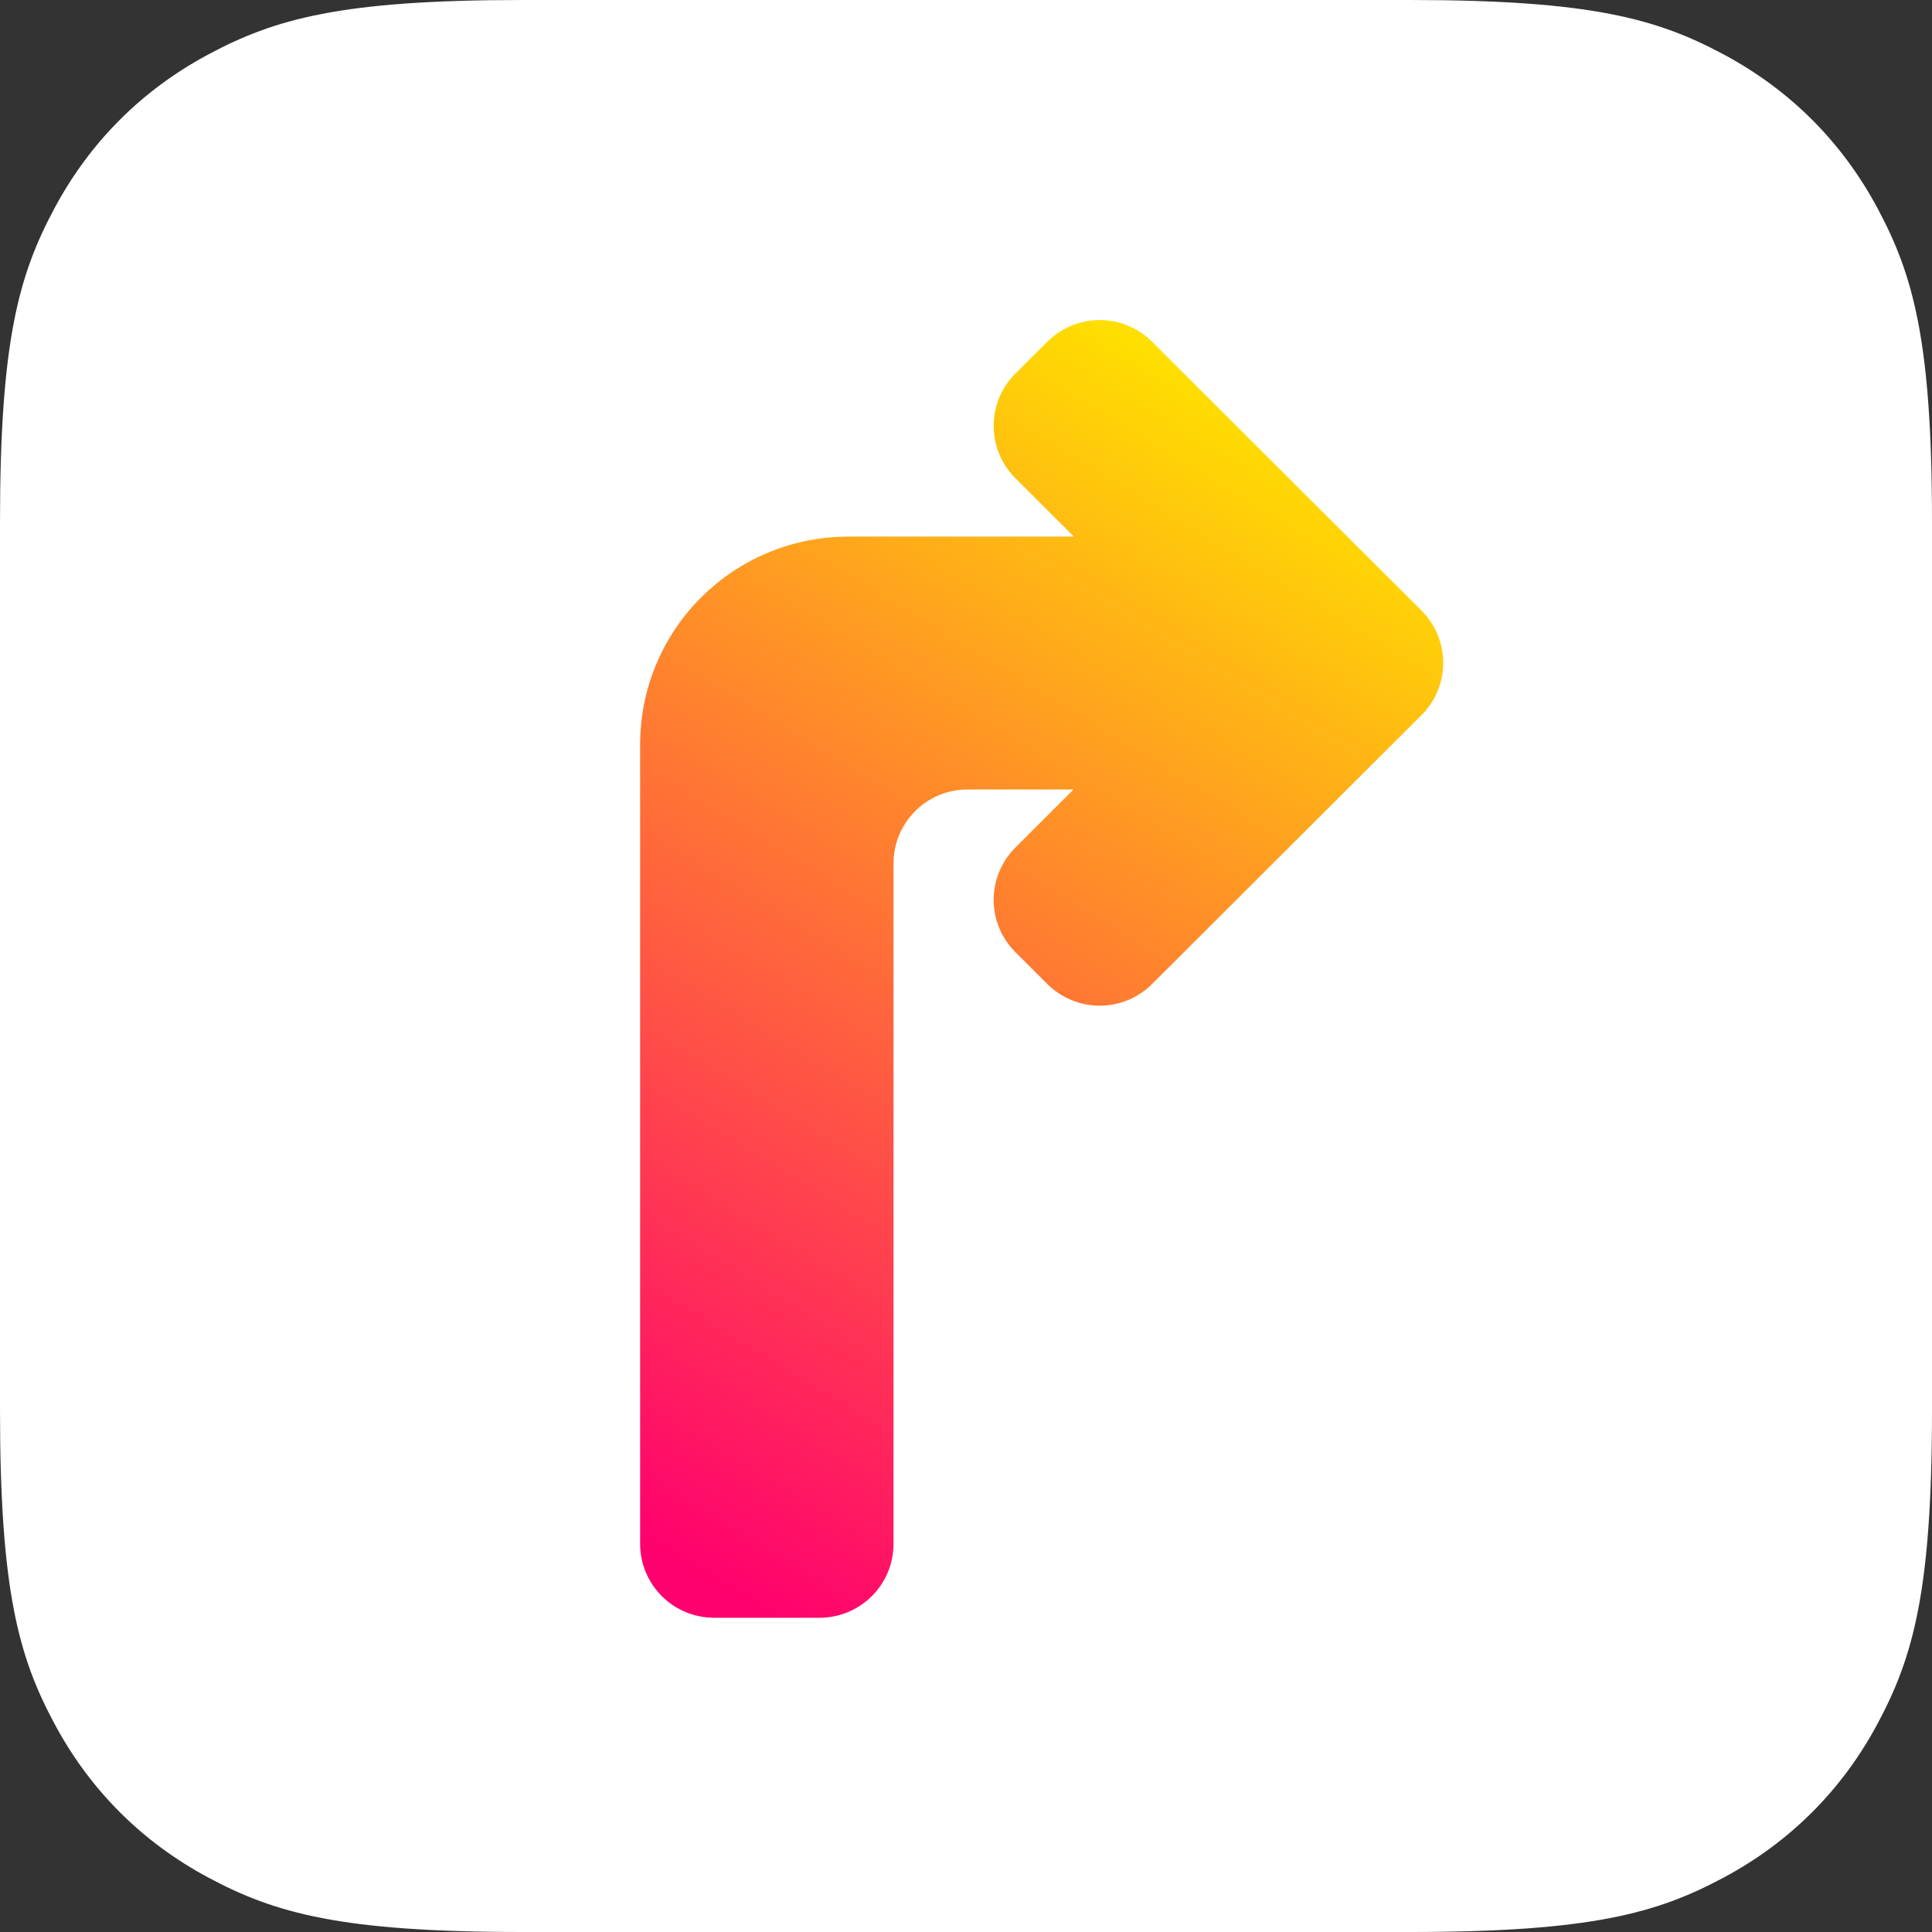 <?xml version="1.0" encoding="UTF-8"?>
<svg width="332px" height="332px" viewBox="0 0 332 332" version="1.1" xmlns="http://www.w3.org/2000/svg" xmlns:xlink="http://www.w3.org/1999/xlink">
    <rect x="0" y="0" width="332" height="332" fill="#333333" stroke="none"/>
    <!-- Generator: Sketch 52.6 (67491) - http://www.bohemiancoding.com/sketch -->
    <title>Group</title>
    <desc>Created with Sketch.</desc>
    <defs>
        <linearGradient x1="57.597%" y1="0%" x2="19.201%" y2="101.65%" id="linearGradient-1">
            <stop stop-color="#FFDF00" offset="0%"></stop>
            <stop stop-color="#FF006E" offset="100%"></stop>
        </linearGradient>
    </defs>
    <g id="Page-1" stroke="none" stroke-width="1" fill="none" fill-rule="evenodd">
        <g id="Group">
            <path d="M89.736,-3.62544108e-15 L242.264,3.62544108e-15 C273.467,-2.10648567e-15 284.782,3.249 296.19,9.35 C307.597,15.45 316.55,24.403 322.65,35.81 C328.751,47.218 332,58.533 332,89.736 L332,242.264 C332,273.467 328.751,284.782 322.65,296.19 C316.55,307.597 307.597,316.55 296.19,322.65 C284.782,328.751 273.467,332 242.264,332 L89.736,332 C58.533,332 47.218,328.751 35.81,322.65 C24.403,316.55 15.45,307.597 9.35,296.19 C3.249,284.782 1.40432378e-15,273.467 -2.41696072e-15,242.264 L2.41696072e-15,89.736 C-1.40432378e-15,58.533 3.249,47.218 9.35,35.81 C15.45,24.403 24.403,15.45 35.81,9.35 C47.218,3.249 58.533,2.10648567e-15 89.736,-3.62544108e-15 Z" id="Rectangle" fill="#FFFFFF"></path>
            <g id="eodiro_symbol" transform="translate(110, 55)" fill="url(#linearGradient-1)">
                <path d="M74.539,37.21 L64.477,27.167 C62.092,24.786 60.751,21.557 60.751,18.19 C60.751,14.823 62.092,11.594 64.477,9.213 C66.282,7.412 68.178,5.519 69.981,3.718 C72.368,1.338 75.602,0 78.977,0 C82.35,0 85.586,1.338 87.971,3.718 C100.221,15.945 122.025,37.706 134.275,49.932 C139.242,54.89 139.242,62.929 134.275,67.887 C122.025,80.113 100.221,101.874 87.971,114.1 C85.586,116.481 82.35,117.818 78.977,117.818 C75.602,117.818 72.368,116.481 69.981,114.1 C68.178,112.3 66.282,110.407 64.477,108.606 C62.092,106.226 60.751,102.996 60.751,99.629 C60.751,96.262 62.092,93.033 64.477,90.652 L74.48,80.668 L56.263,80.668 C49.238,80.668 43.543,86.352 43.543,93.363 C43.543,120.378 43.543,183.29 43.543,210.304 C43.543,217.316 37.848,222.999 30.823,223 C25.124,223 18.419,223 12.72,223 C9.347,223 6.111,221.662 3.726,219.281 C1.34,216.9 0,213.671 0,210.304 C0,182.405 0,114.903 0,72.915 C0,63.445 3.769,54.364 10.479,47.667 C17.188,40.971 26.287,37.21 35.775,37.21 L74.539,37.21 Z" id="Path"></path>
            </g>
        </g>
    </g>
</svg>